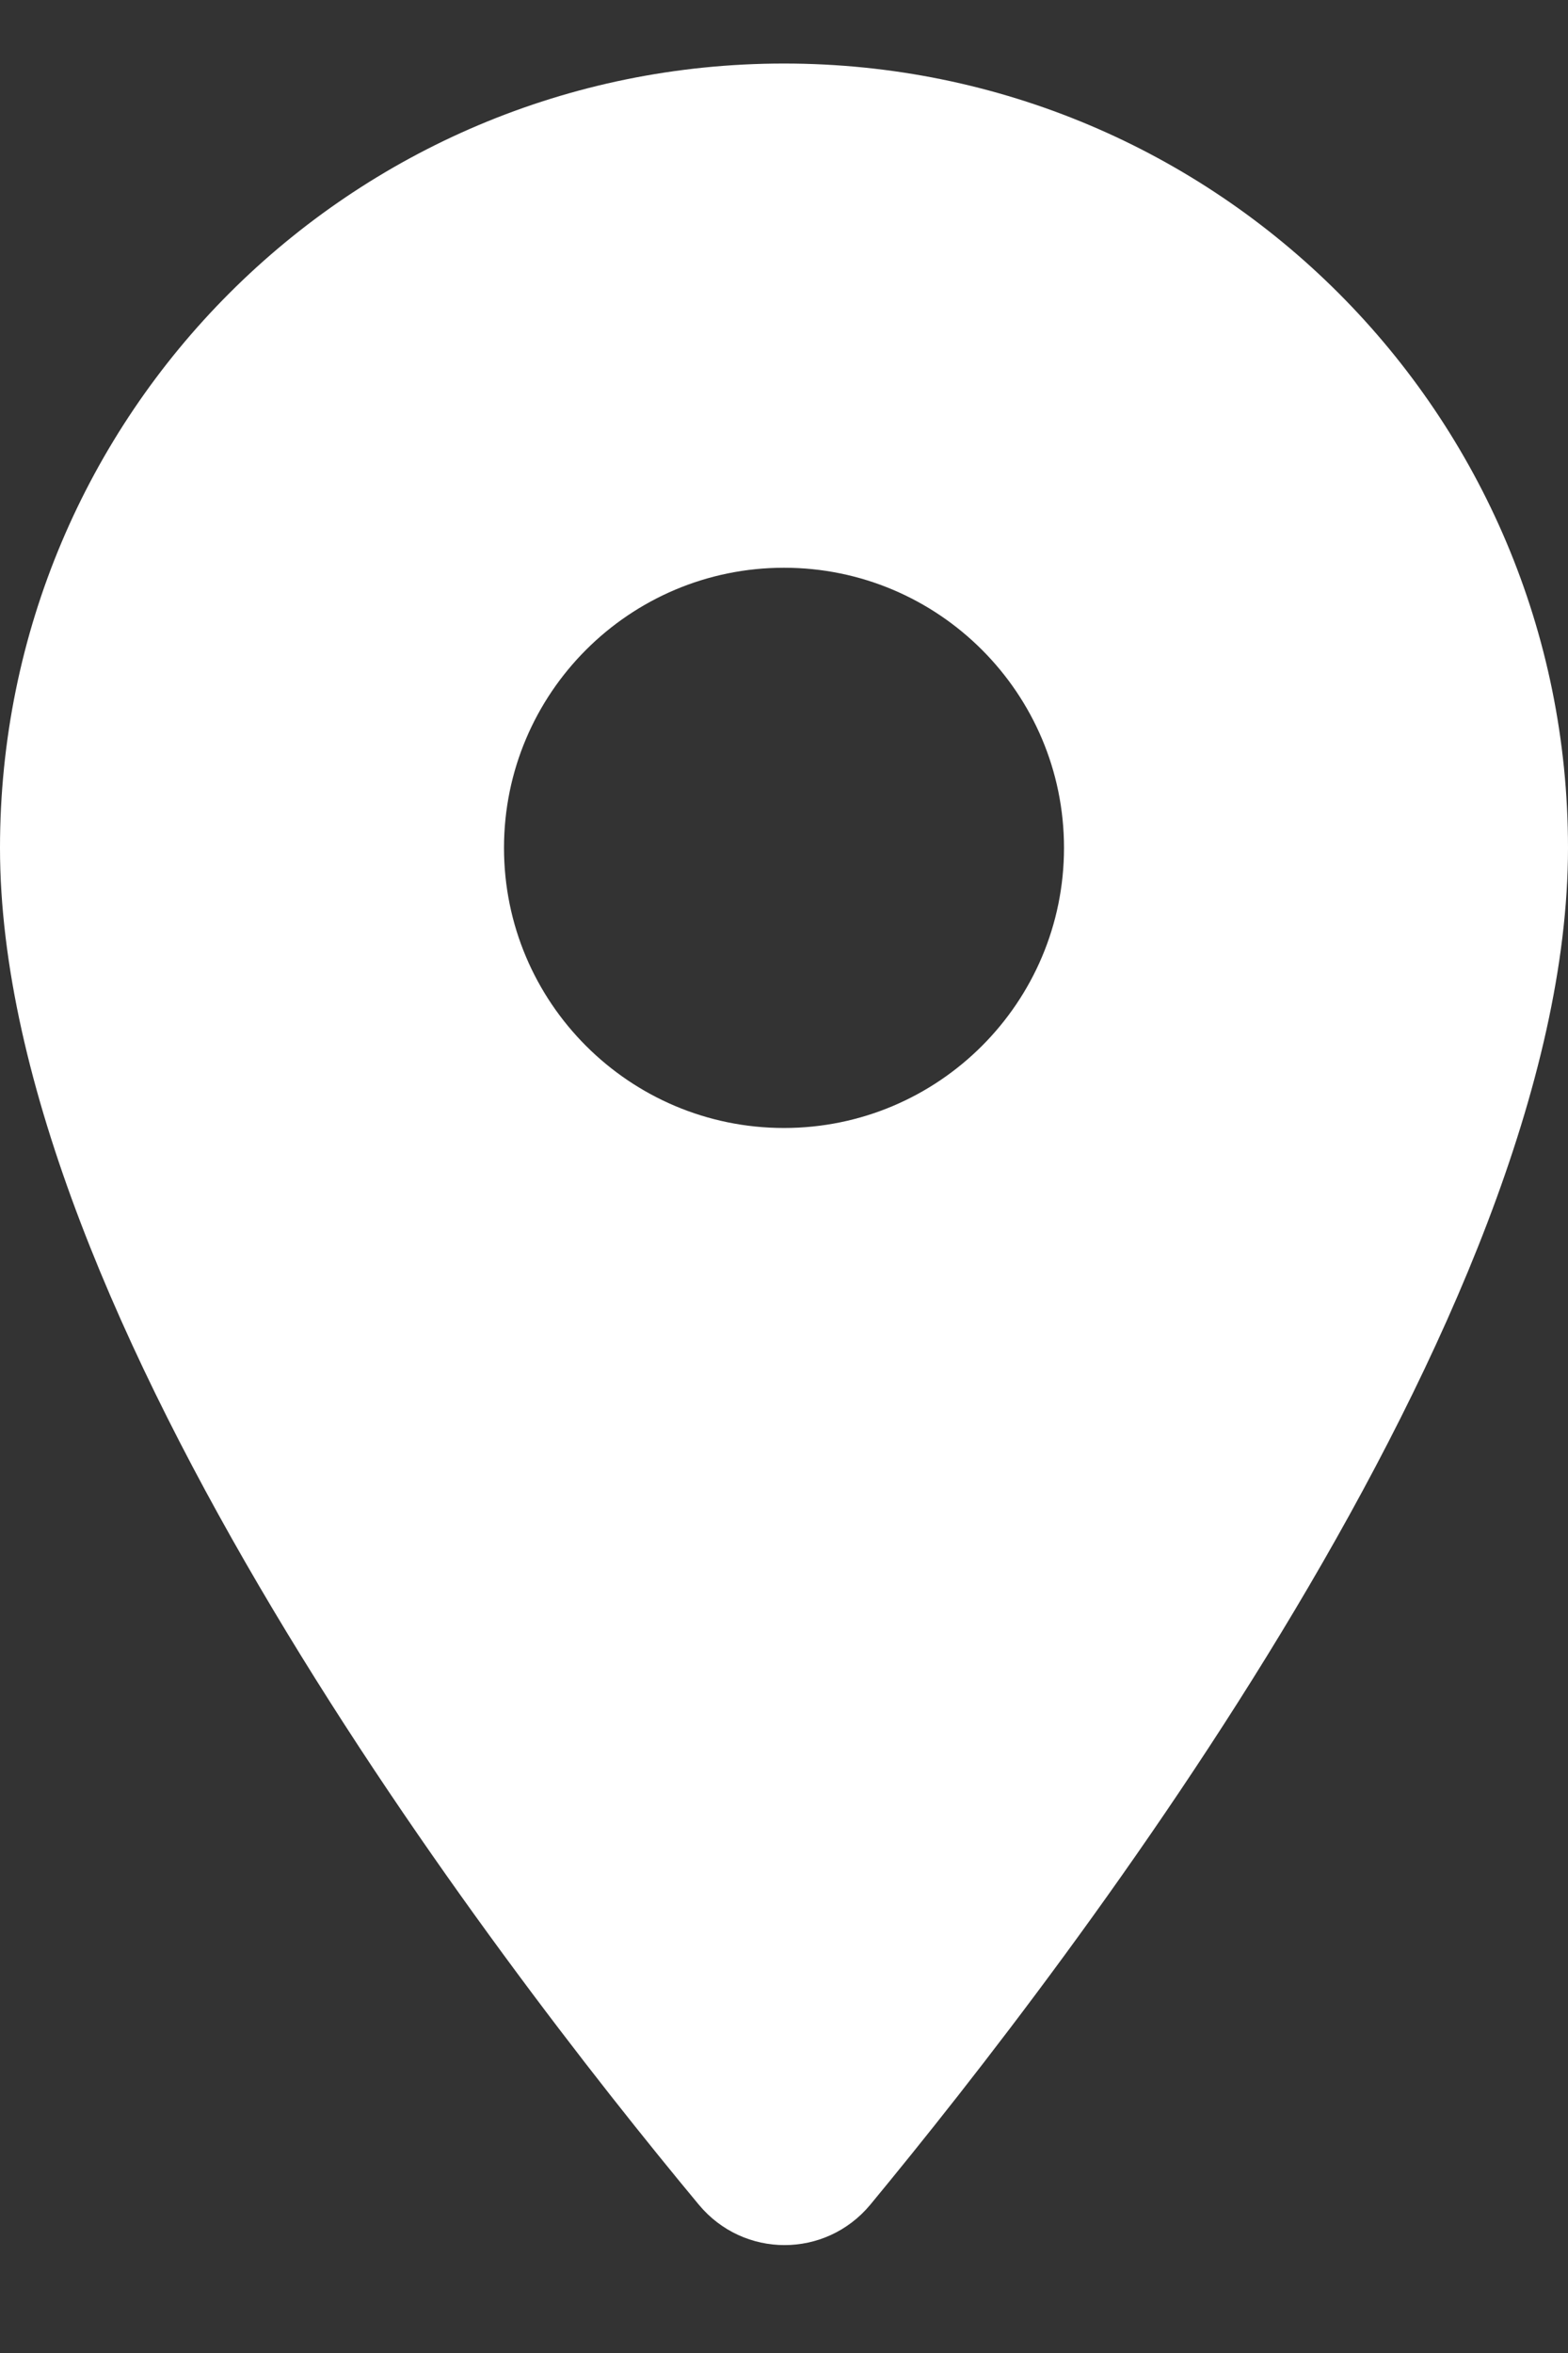 <svg
                              preserveAspectRatio="none"
                              id="Vector_28"
                              class="pointer-events-none"
                              width="14"
                              height="21"
                              viewBox="0 0 14 21"
                              fill="none"
                              xmlns="http://www.w3.org/2000/svg"
                            >
                              <rect x="0" y="0" width="14" height="21" fill="#333333" stroke="none"/>
                              <path
                                d="M0 7.567C0 3.697 3.13 0.567 7 0.567C10.87 0.567 14 3.697 14 7.567C14 11.737 9.58 17.487 7.77 19.677C7.37 20.157 6.64 20.157 6.24 19.677C4.42 17.487 0 11.737 0 7.567ZM4.5 7.567C4.5 8.947 5.62 10.067 7 10.067C8.38 10.067 9.5 8.947 9.5 7.567C9.5 6.187 8.38 5.067 7 5.067C5.62 5.067 4.5 6.187 4.5 7.567Z"
                                fill="white"
                              ></path>
                            </svg>